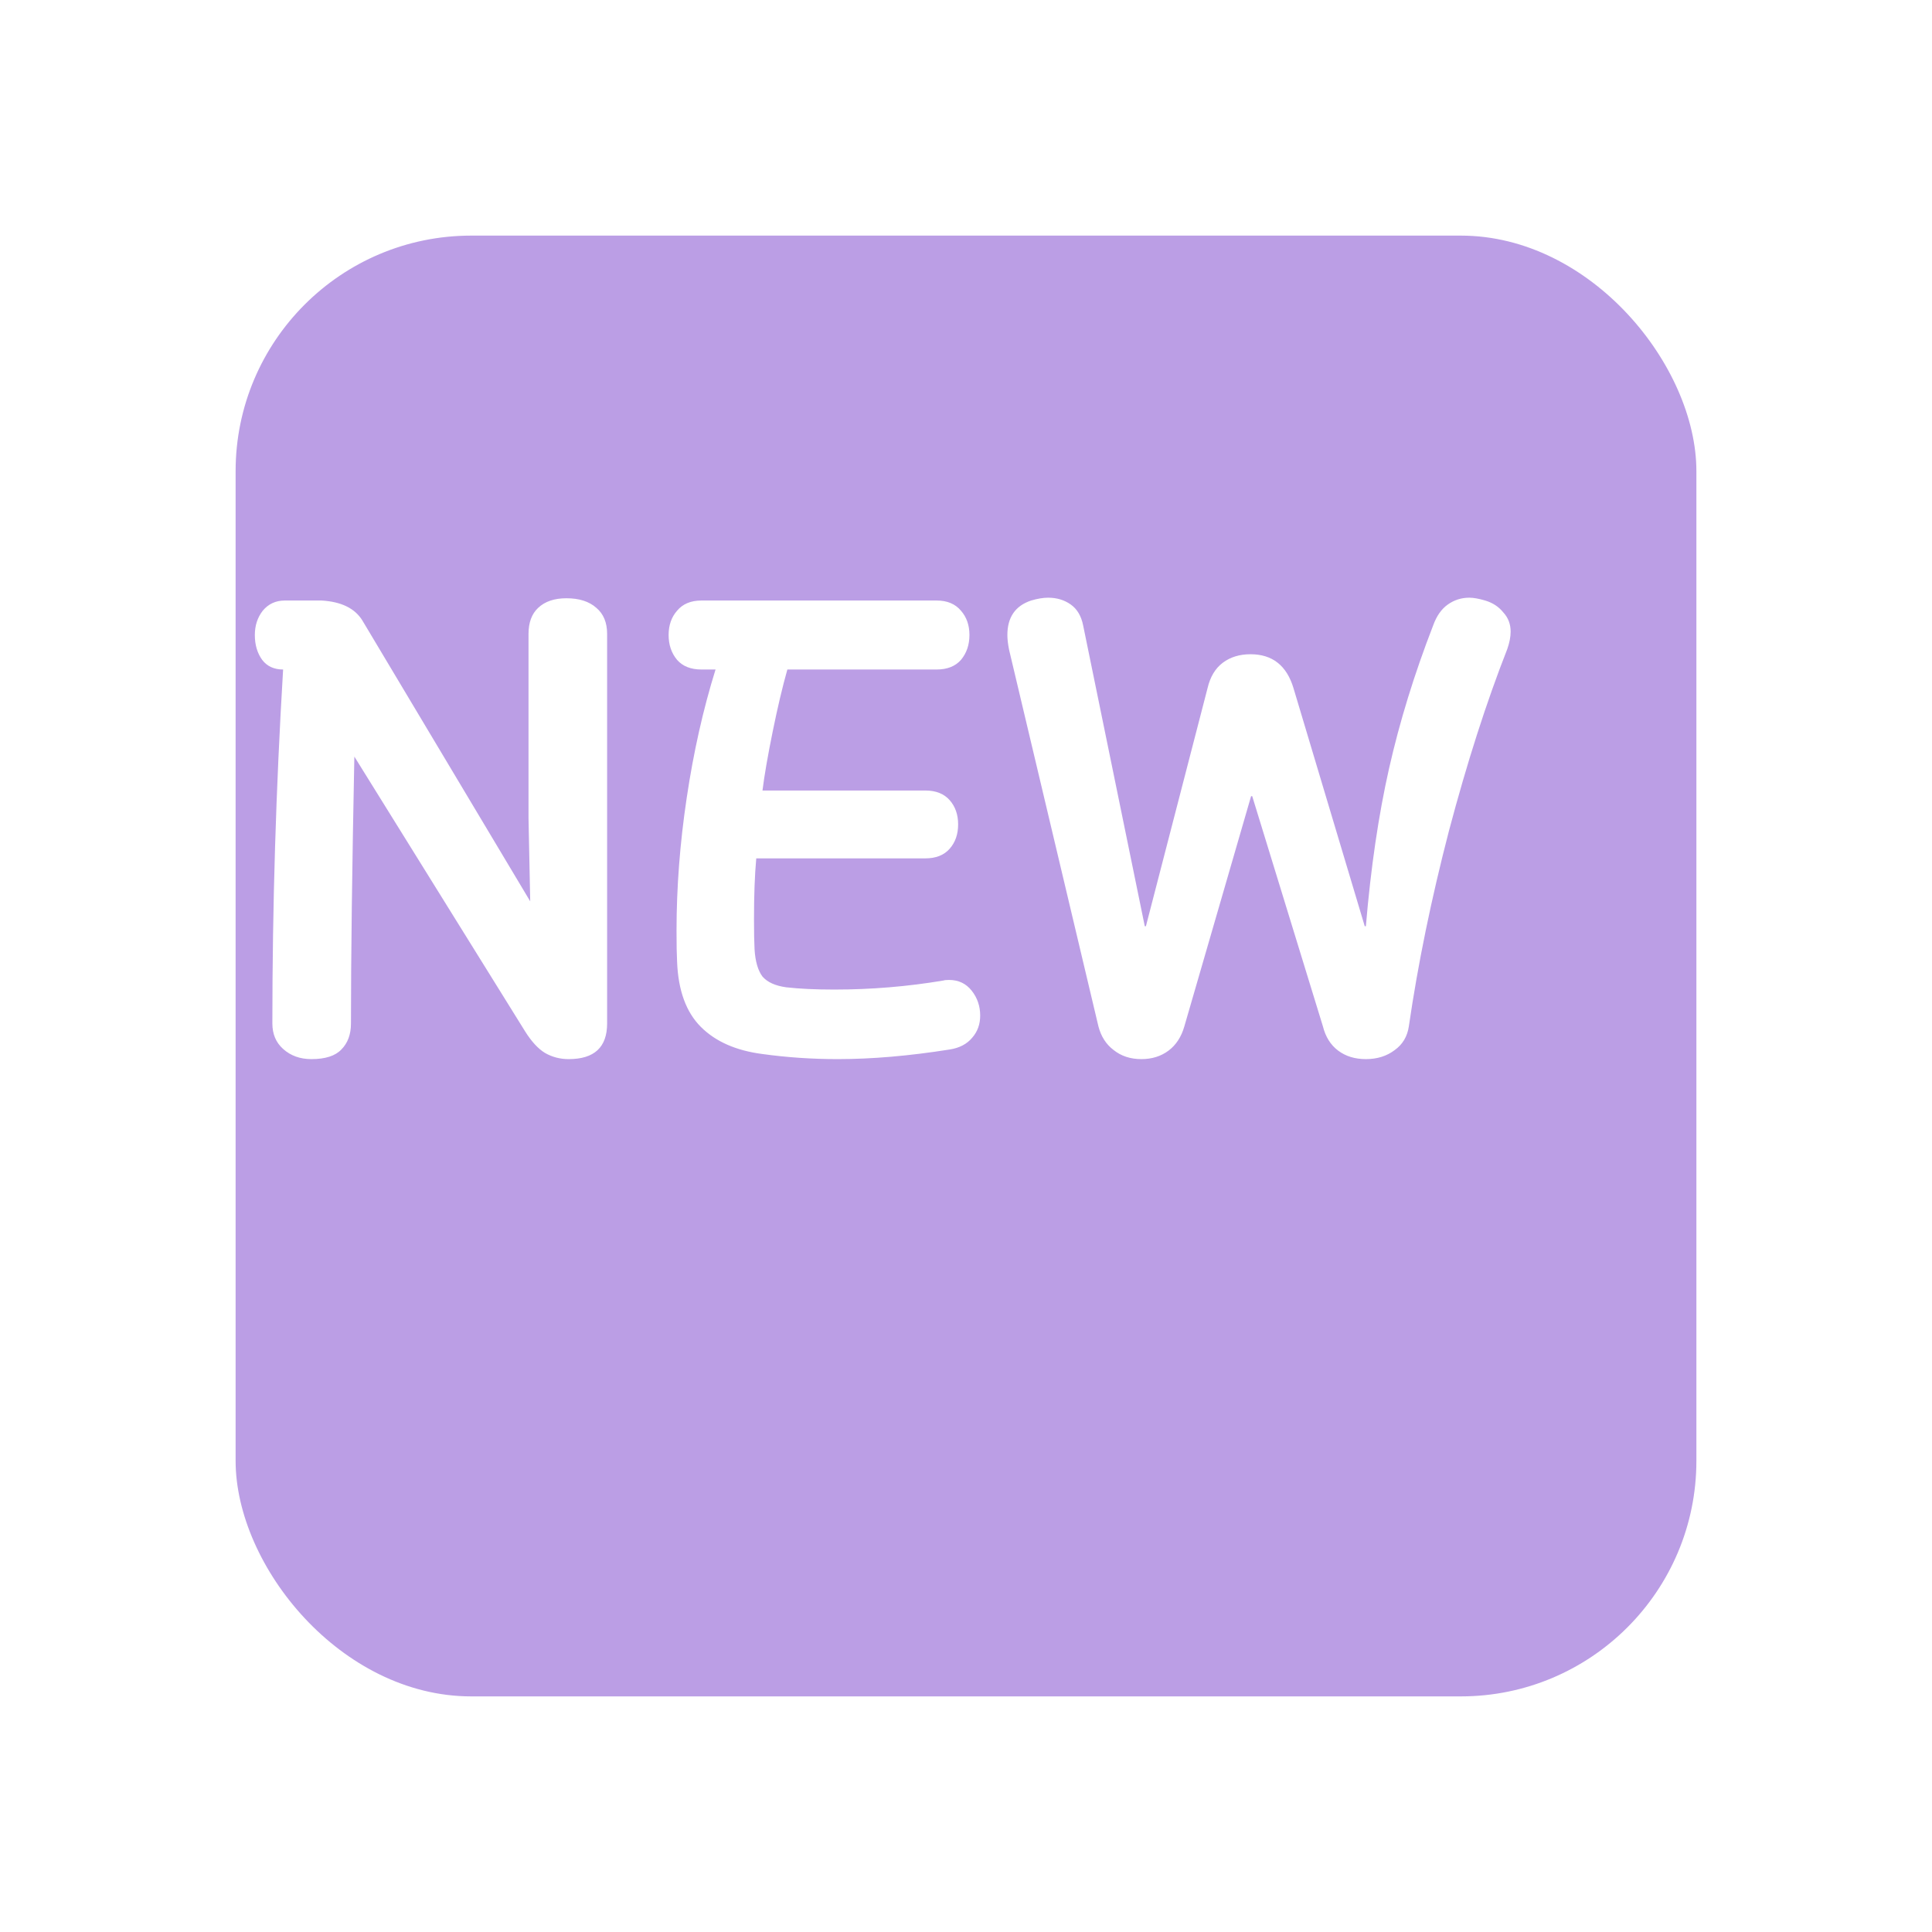 <svg width="41" height="41" viewBox="0 0 41 41" fill="none" xmlns="http://www.w3.org/2000/svg">
<g filter="url(#filter0_d_416_3631)">
<rect x="3" y="2" width="31" height="31" rx="5" fill="#BB9EE5"/>
</g>
<path d="M6.608 22.476C6.368 22.476 6.168 22.404 6.008 22.26C5.856 22.124 5.78 21.944 5.78 21.72C5.78 19.24 5.856 16.736 6.008 14.208C5.816 14.208 5.668 14.14 5.564 14.004C5.46 13.86 5.408 13.684 5.408 13.476C5.408 13.276 5.464 13.104 5.576 12.96C5.696 12.816 5.852 12.744 6.044 12.744H6.824C7.24 12.768 7.528 12.908 7.688 13.164L11.252 19.128L11.216 17.364V13.452C11.216 13.212 11.284 13.028 11.42 12.9C11.564 12.764 11.764 12.696 12.02 12.696C12.292 12.696 12.504 12.764 12.656 12.9C12.808 13.028 12.884 13.212 12.884 13.452V21.72C12.884 22.224 12.612 22.476 12.068 22.476C11.884 22.476 11.716 22.432 11.564 22.344C11.42 22.256 11.28 22.104 11.144 21.888L7.52 16.056C7.472 18.424 7.448 20.312 7.448 21.72C7.448 21.952 7.38 22.136 7.244 22.272C7.116 22.408 6.904 22.476 6.608 22.476ZM16.181 22.368C15.621 22.296 15.185 22.104 14.873 21.792C14.561 21.48 14.393 21.02 14.369 20.412C14.361 20.268 14.357 20.048 14.357 19.752C14.357 18.832 14.429 17.892 14.573 16.932C14.717 15.964 14.921 15.056 15.185 14.208H14.885C14.661 14.208 14.489 14.14 14.369 14.004C14.249 13.86 14.189 13.684 14.189 13.476C14.189 13.268 14.249 13.096 14.369 12.96C14.489 12.816 14.661 12.744 14.885 12.744H19.877C20.101 12.744 20.273 12.816 20.393 12.96C20.513 13.096 20.573 13.268 20.573 13.476C20.573 13.684 20.513 13.86 20.393 14.004C20.273 14.14 20.101 14.208 19.877 14.208H16.709C16.605 14.576 16.501 15.016 16.397 15.528C16.293 16.04 16.221 16.456 16.181 16.776H19.637C19.861 16.776 20.033 16.844 20.153 16.98C20.273 17.116 20.333 17.288 20.333 17.496C20.333 17.704 20.273 17.876 20.153 18.012C20.033 18.148 19.861 18.216 19.637 18.216H16.049C16.017 18.568 16.001 18.996 16.001 19.5C16.001 19.788 16.005 20.004 16.013 20.148C16.029 20.404 16.085 20.596 16.181 20.724C16.285 20.844 16.453 20.92 16.685 20.952C16.965 20.984 17.305 21 17.705 21C18.489 21 19.261 20.936 20.021 20.808C20.045 20.8 20.085 20.796 20.141 20.796C20.341 20.796 20.501 20.872 20.621 21.024C20.741 21.176 20.801 21.352 20.801 21.552C20.801 21.736 20.745 21.892 20.633 22.02C20.521 22.156 20.361 22.24 20.153 22.272C19.297 22.408 18.505 22.476 17.777 22.476C17.233 22.476 16.701 22.44 16.181 22.368ZM24.222 22.476C23.99 22.476 23.794 22.412 23.634 22.284C23.474 22.164 23.366 21.996 23.31 21.78L21.414 13.788C21.39 13.668 21.378 13.564 21.378 13.476C21.378 13.1 21.546 12.856 21.882 12.744C22.018 12.704 22.138 12.684 22.242 12.684C22.426 12.684 22.586 12.732 22.722 12.828C22.858 12.924 22.946 13.072 22.986 13.272L24.294 19.656H24.318L25.626 14.604C25.682 14.364 25.79 14.184 25.95 14.064C26.11 13.944 26.306 13.884 26.538 13.884C27.002 13.884 27.306 14.124 27.45 14.604L28.962 19.656H28.986C29.09 18.416 29.254 17.3 29.478 16.308C29.702 15.316 30.014 14.304 30.414 13.272C30.486 13.072 30.59 12.924 30.726 12.828C30.862 12.732 31.014 12.684 31.182 12.684C31.27 12.684 31.382 12.704 31.518 12.744C31.678 12.792 31.806 12.876 31.902 12.996C32.006 13.108 32.058 13.244 32.058 13.404C32.058 13.516 32.034 13.64 31.986 13.776C31.546 14.896 31.134 16.18 30.75 17.628C30.374 19.076 30.09 20.46 29.898 21.78C29.866 21.996 29.766 22.164 29.598 22.284C29.43 22.412 29.226 22.476 28.986 22.476C28.754 22.476 28.558 22.416 28.398 22.296C28.238 22.176 28.13 22.004 28.074 21.78L26.574 16.896H26.55L25.134 21.78C25.07 22.004 24.958 22.176 24.798 22.296C24.638 22.416 24.446 22.476 24.222 22.476Z" fill="white"/>
<defs>
<filter id="filter0_d_416_3631" x="0" y="0" width="41" height="41" filterUnits="userSpaceOnUse" color-interpolation-filters="sRGB">
<feFlood flood-opacity="0" result="BackgroundImageFix"/>
<feColorMatrix in="SourceAlpha" type="matrix" values="0 0 0 0 0 0 0 0 0 0 0 0 0 0 0 0 0 0 127 0" result="hardAlpha"/>
<feOffset dx="2" dy="3"/>
<feGaussianBlur stdDeviation="2.5"/>
<feComposite in2="hardAlpha" operator="out"/>
<feColorMatrix type="matrix" values="0 0 0 0 0 0 0 0 0 0 0 0 0 0 0 0 0 0 0.2 0"/>
<feBlend mode="normal" in2="BackgroundImageFix" result="effect1_dropShadow_416_3631"/>
<feBlend mode="normal" in="SourceGraphic" in2="effect1_dropShadow_416_3631" result="shape"/>
</filter>
</defs>
</svg>
